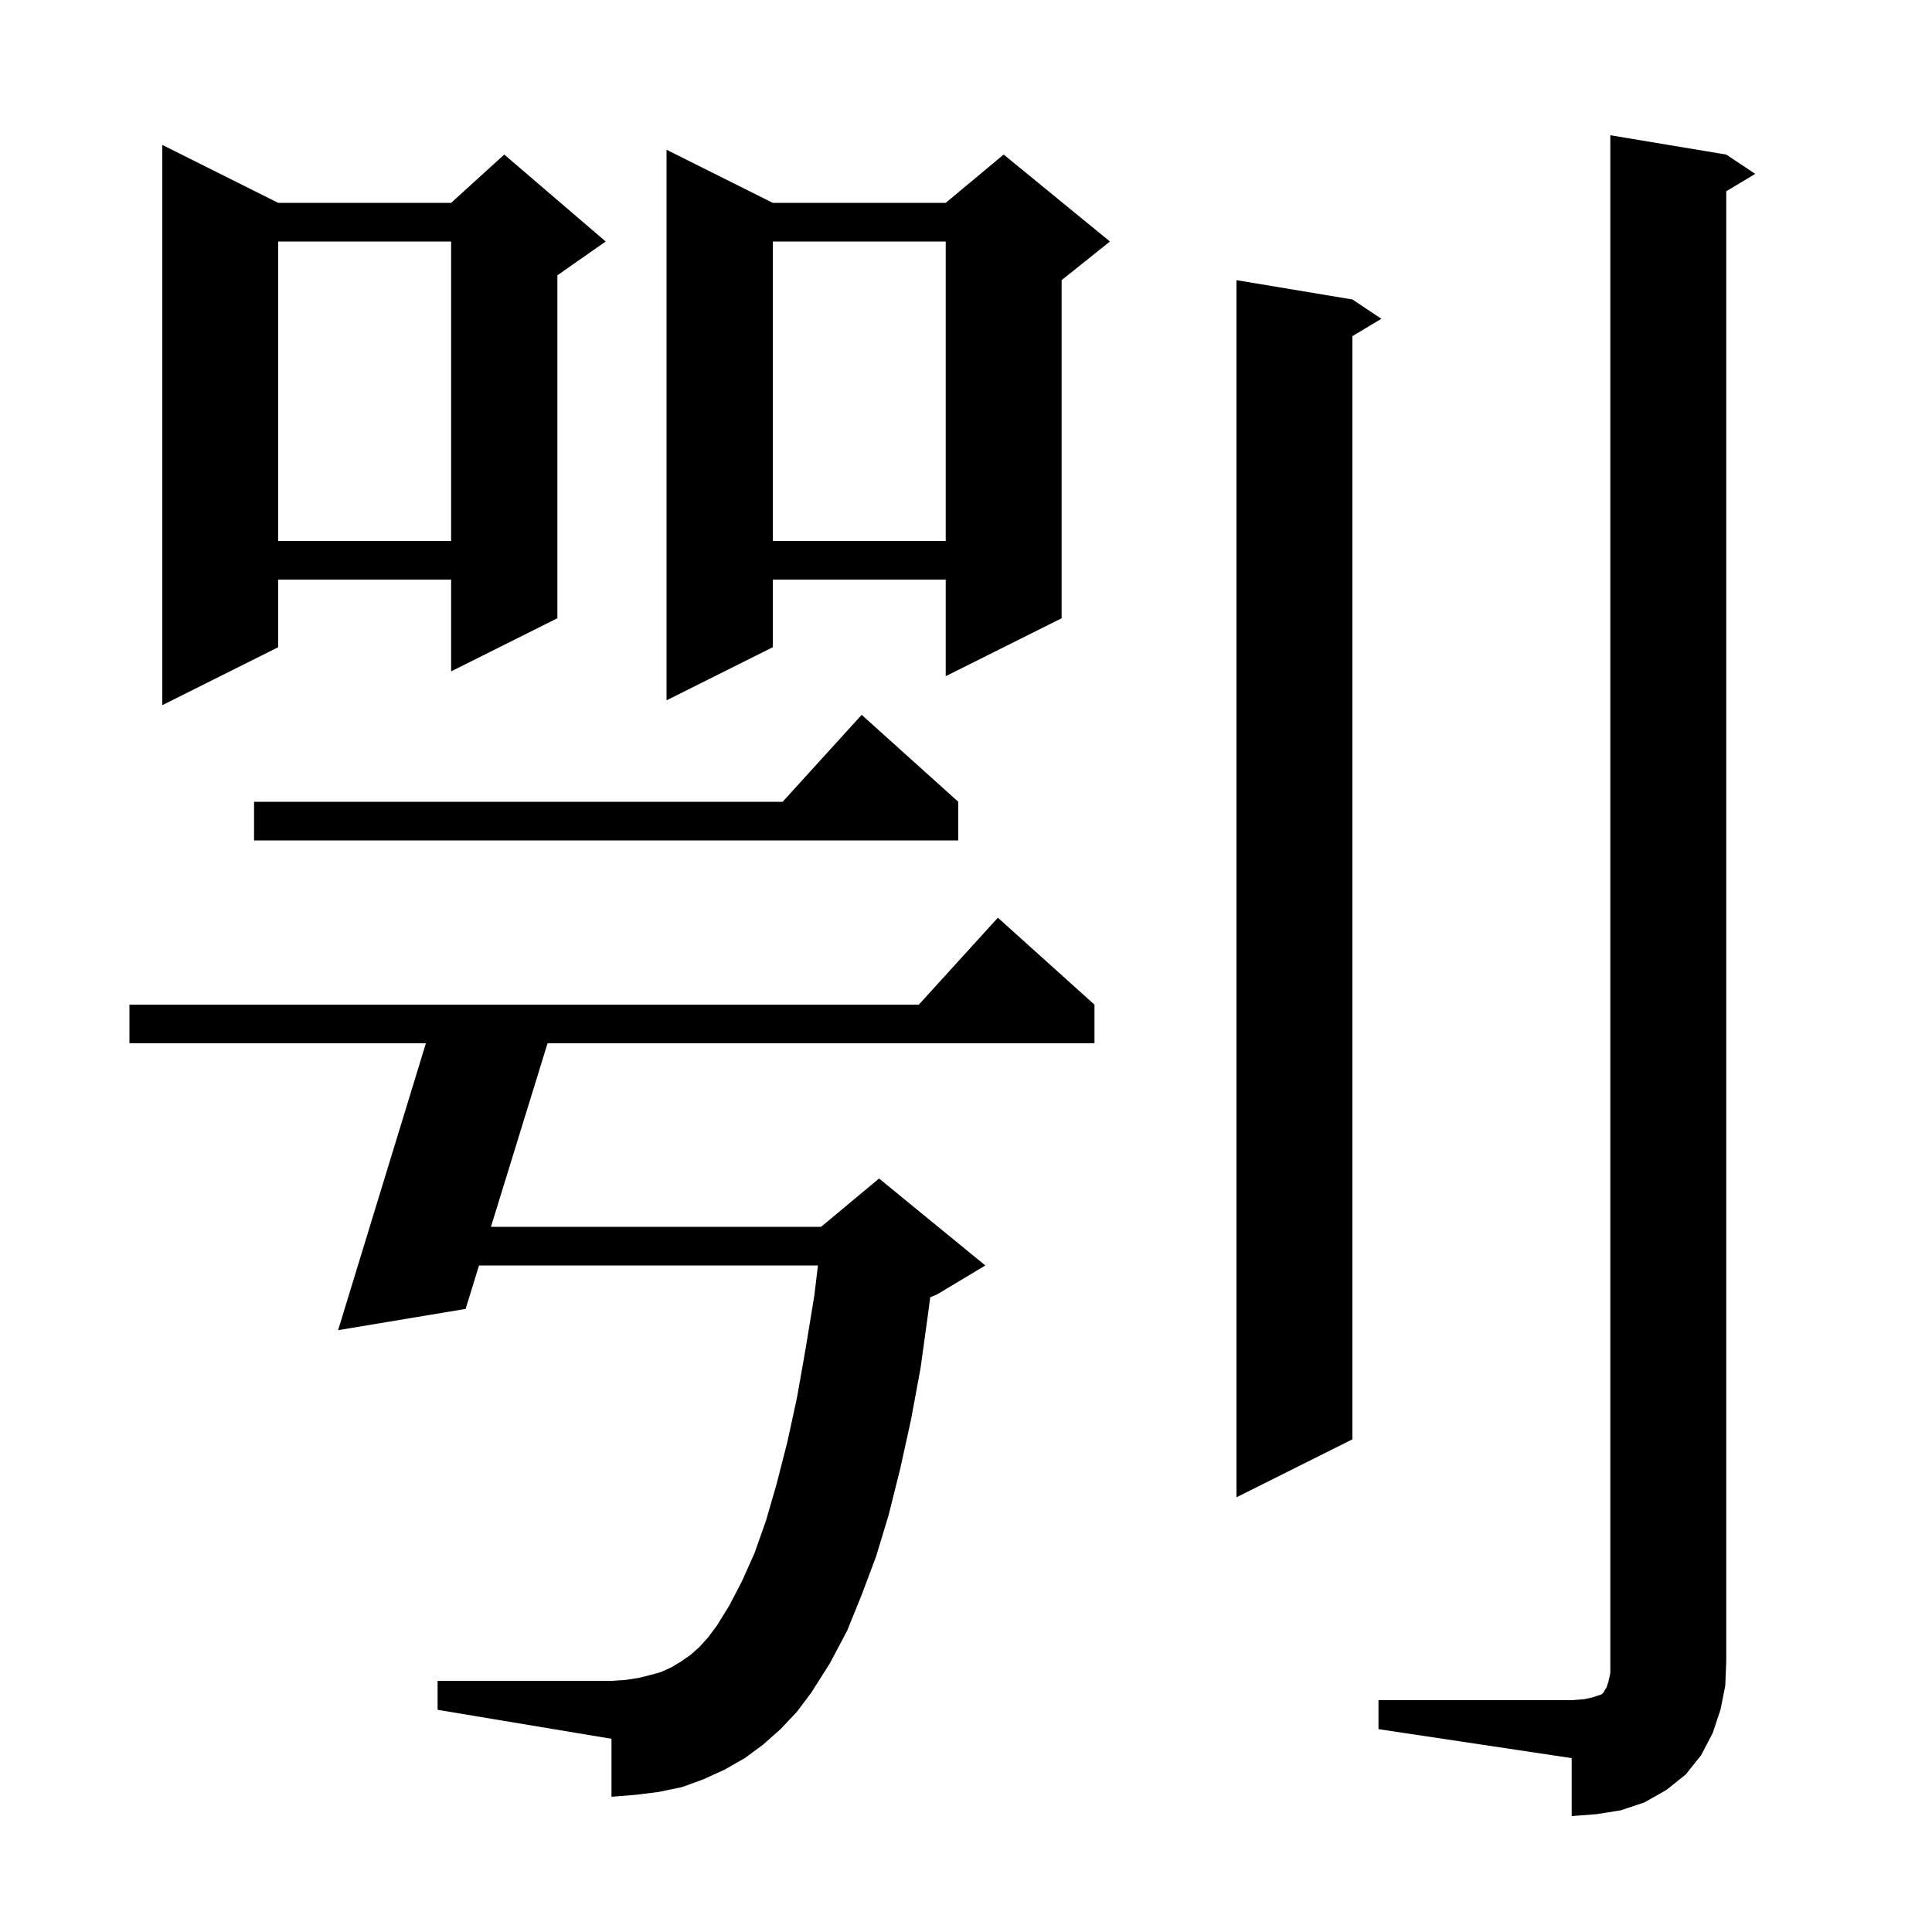 <svg xmlns="http://www.w3.org/2000/svg" xmlns:xlink="http://www.w3.org/1999/xlink" version="1.1" baseProfile="full" viewBox="0 0 200 200" width="200" height="200">
<g fill="black">
<path d="M 142.7 176.0 L 162.7 176.0 L 164.0 175.9 L 164.9 175.7 L 165.8 175.4 L 166.0 175.2 L 166.1 175.0 L 166.3 174.7 L 166.5 174.1 L 166.7 173.2 L 166.7 14.0 L 178.7 16.0 L 181.7 18.0 L 178.7 19.8 L 178.7 172.0 L 178.6 174.5 L 178.1 177.0 L 177.3 179.4 L 176.1 181.7 L 174.5 183.7 L 172.5 185.3 L 170.2 186.6 L 167.8 187.4 L 165.3 187.8 L 162.7 188.0 L 162.7 182.0 L 142.7 179.0 Z M 80.8 179.0 L 79.0 180.6 L 77.1 182.0 L 75.0 183.2 L 72.8 184.2 L 70.6 185.0 L 68.2 185.5 L 65.8 185.8 L 63.3 186.0 L 63.3 180.0 L 45.3 177.0 L 45.3 174.0 L 63.3 174.0 L 64.8 173.9 L 66.1 173.7 L 67.3 173.4 L 68.4 173.1 L 69.5 172.6 L 70.5 172.0 L 71.5 171.3 L 72.4 170.5 L 73.3 169.5 L 74.2 168.3 L 75.5 166.2 L 76.8 163.7 L 78.1 160.8 L 79.3 157.4 L 80.4 153.6 L 81.5 149.3 L 82.5 144.7 L 83.4 139.6 L 84.3 134.1 L 84.674 131.0 L 49.588 131.0 L 48.2 135.5 L 35.0 137.7 L 44.088 108.0 L 13.4 108.0 L 13.4 104.0 L 95.118 104.0 L 103.3 95.0 L 113.3 104.0 L 113.3 108.0 L 56.683 108.0 L 50.822 127.0 L 85.0 127.0 L 91.0 122.0 L 102.0 131.0 L 97.0 134.0 L 96.294 134.294 L 96.1 135.8 L 95.3 141.6 L 94.3 147.0 L 93.2 152.0 L 92.0 156.8 L 90.7 161.1 L 89.2 165.1 L 87.7 168.8 L 85.9 172.2 L 84.0 175.2 L 82.5 177.2 Z M 140.0 31.0 L 143.0 33.0 L 140.0 34.8 L 140.0 149.0 L 128.0 155.0 L 128.0 29.0 Z M 99.2 83.0 L 99.2 87.0 L 26.3 87.0 L 26.3 83.0 L 81.018 83.0 L 89.2 74.0 Z M 28.8 21.0 L 46.7 21.0 L 52.2 16.0 L 62.7 25.0 L 57.7 28.5 L 57.7 64.0 L 46.7 69.5 L 46.7 60.0 L 28.8 60.0 L 28.8 67.0 L 16.8 73.0 L 16.8 15.0 Z M 80.0 21.0 L 97.9 21.0 L 103.9 16.0 L 114.9 25.0 L 109.9 29.0 L 109.9 64.0 L 97.9 70.0 L 97.9 60.0 L 80.0 60.0 L 80.0 67.0 L 69.0 72.5 L 69.0 15.5 Z M 80.0 25.0 L 80.0 56.0 L 97.9 56.0 L 97.9 25.0 Z M 28.8 25.0 L 28.8 56.0 L 46.7 56.0 L 46.7 25.0 Z " />
</g>
</svg>

